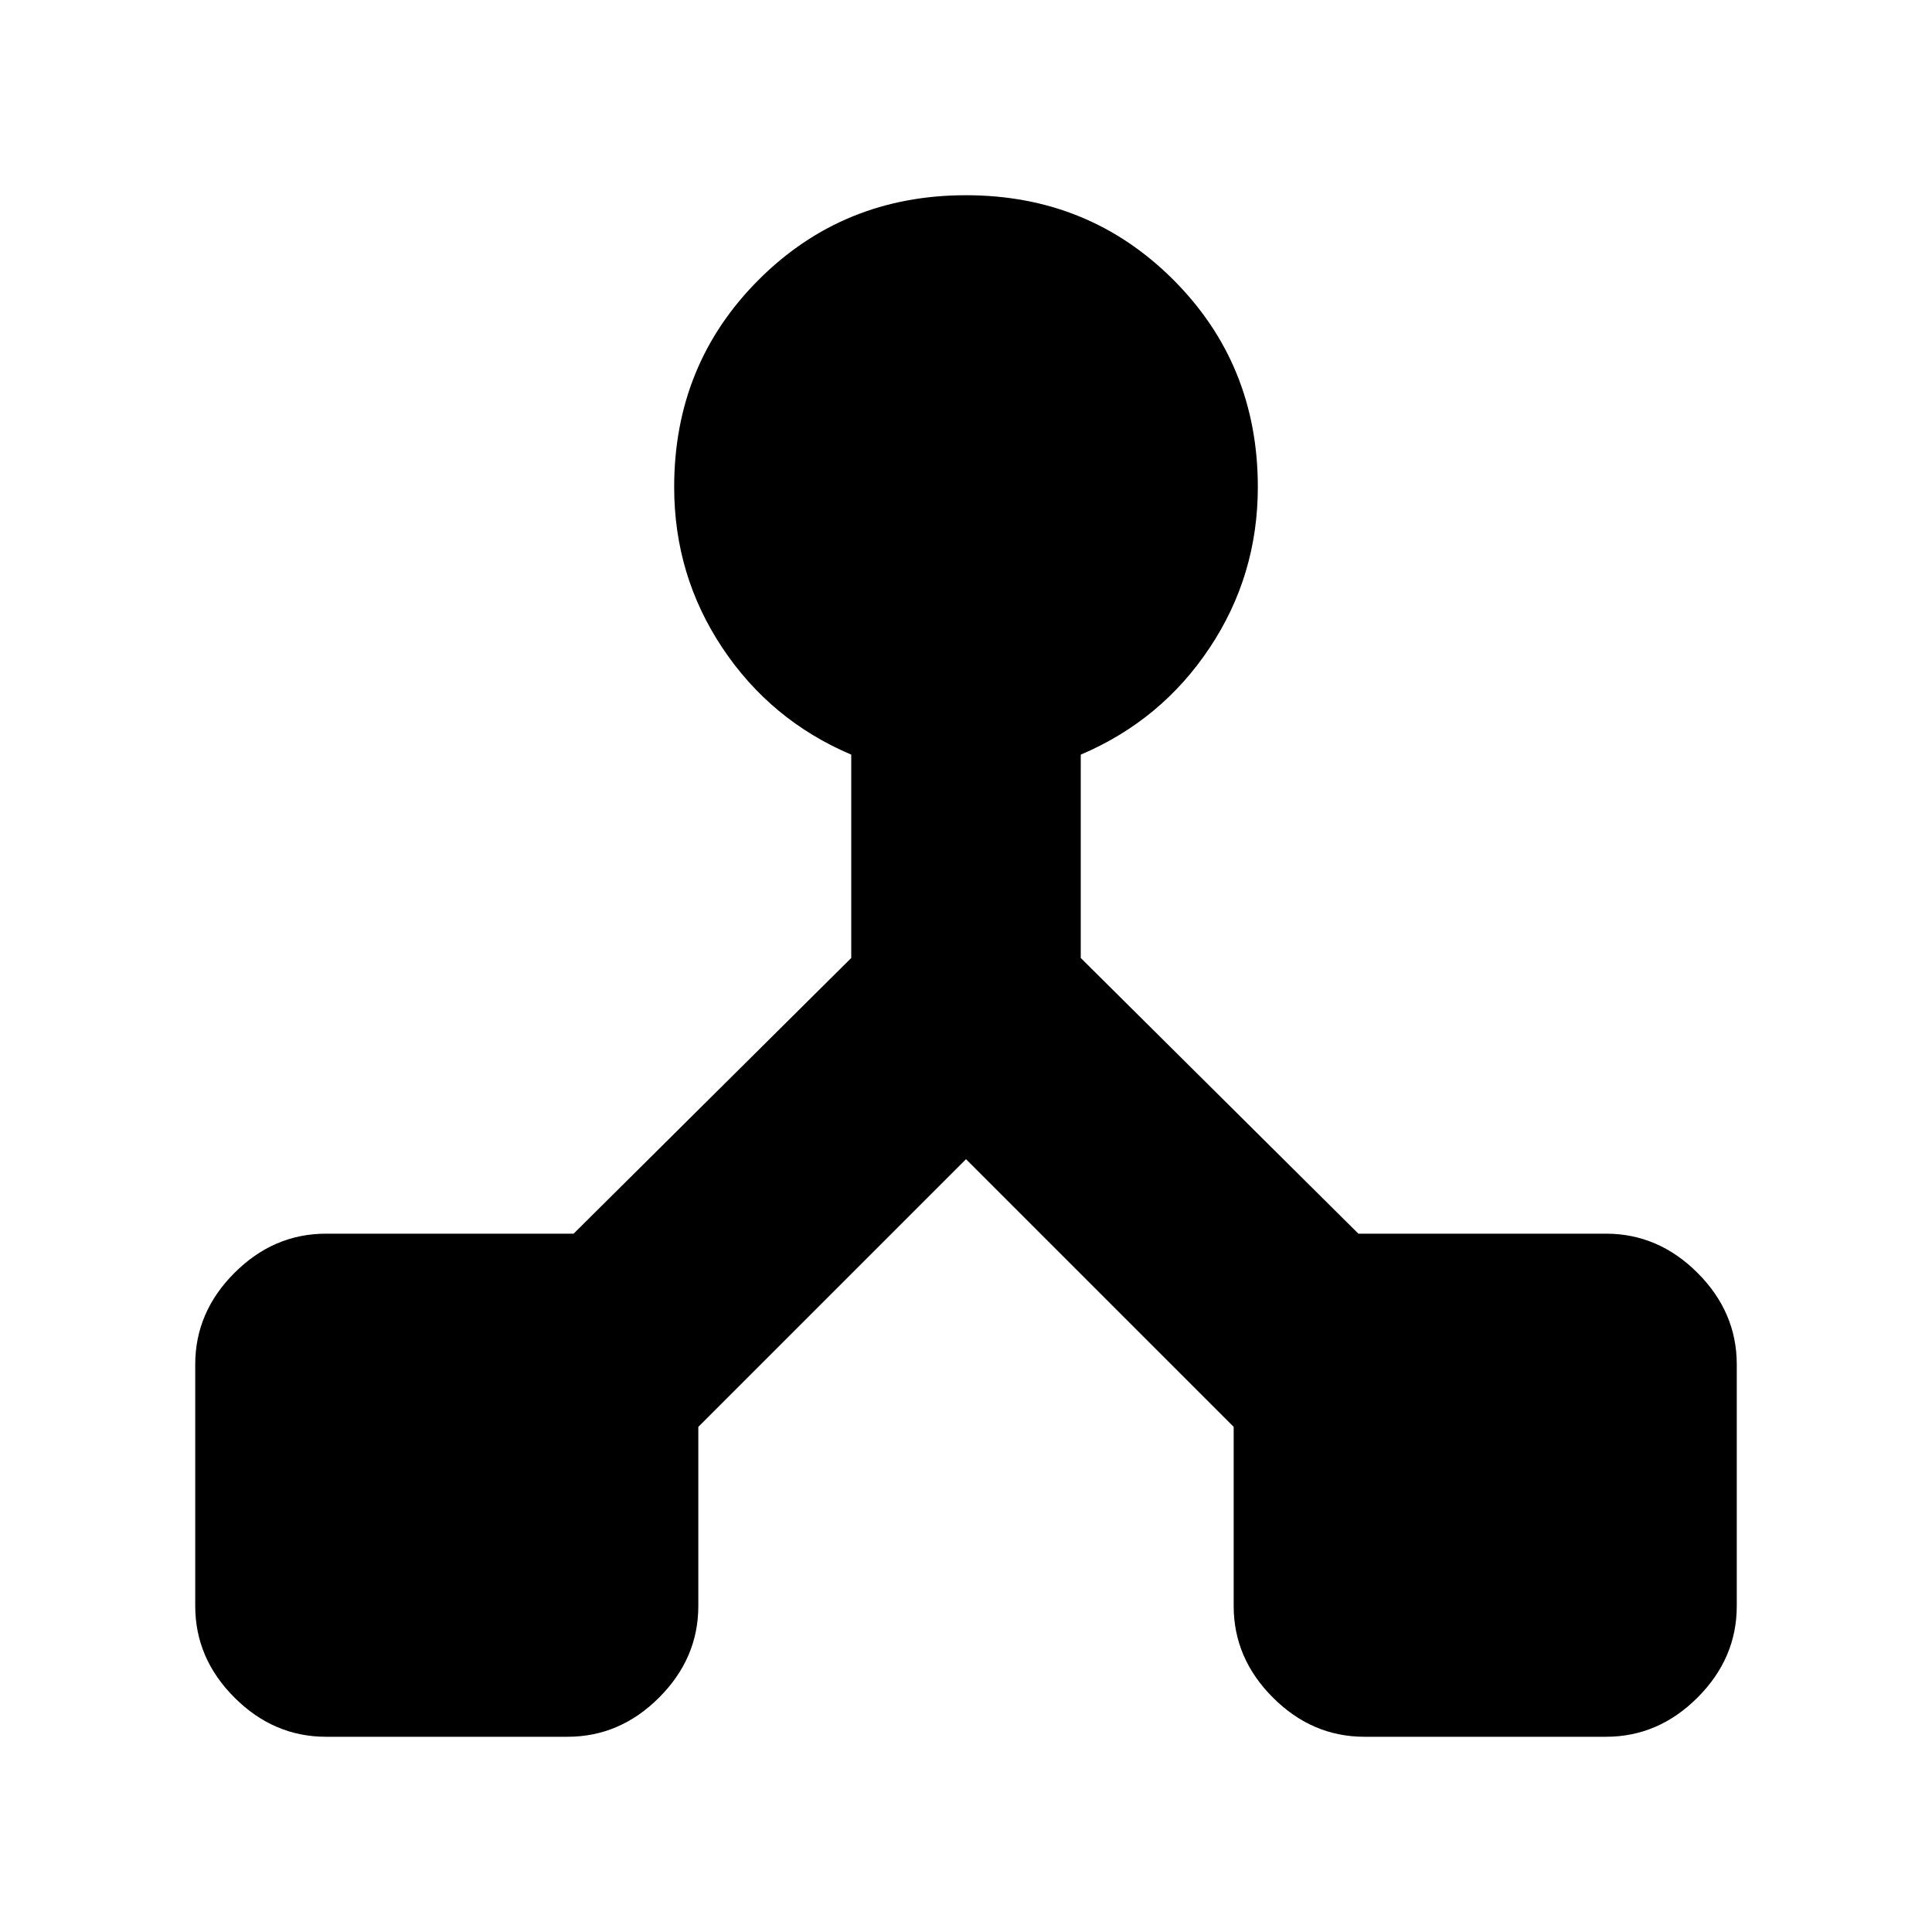 <svg xmlns="http://www.w3.org/2000/svg" height="20" width="20"><path d="M3.375 17.979q-.542 0-.948-.406-.406-.406-.406-.948v-2.5q0-.542.406-.948.406-.406.948-.406h2.563l2.874-2.854V7.812q-.833-.354-1.333-1.104-.5-.75-.5-1.666 0-1.271.875-2.146T10 2.021q1.271 0 2.146.875t.875 2.146q0 .916-.5 1.666-.5.75-1.333 1.104v2.105l2.874 2.854h2.563q.542 0 .948.406.406.406.406.948v2.5q0 .542-.406.948-.406.406-.948.406h-2.5q-.542 0-.948-.406-.406-.406-.406-.948v-1.854L10 12l-2.771 2.771v1.854q0 .542-.406.948-.406.406-.948.406Z"/></svg>